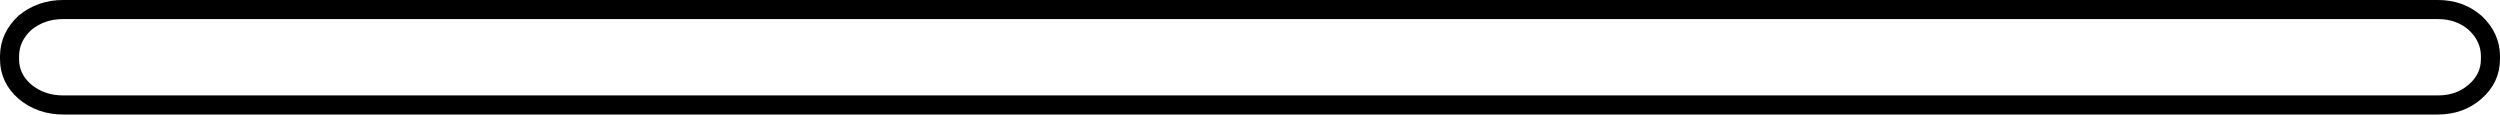 <?xml version="1.0" encoding="UTF-8" standalone="no"?>
<svg xmlns:xlink="http://www.w3.org/1999/xlink" height="6.0px" width="131.0px" xmlns="http://www.w3.org/2000/svg">
  <g transform="matrix(1.0, 0.0, 0.0, 1.0, 65.5, 54.75)">
    <path d="M62.25 -54.25 Q63.4 -54.25 64.2 -53.55 65.0 -52.8 65.0 -51.8 L65.0 -51.65 Q65.0 -50.65 64.2 -49.95 63.4 -49.25 62.25 -49.25 L-62.2 -49.25 Q-63.35 -49.25 -64.2 -49.95 -65.0 -50.65 -65.0 -51.65 L-65.0 -51.8 Q-65.0 -52.8 -64.2 -53.55 -63.35 -54.25 -62.2 -54.25 L62.25 -54.25" fill="#ffffff" fill-opacity="0.0" fill-rule="evenodd" stroke="none"/>
    <path d="M62.25 -54.25 L-62.2 -54.25 Q-63.35 -54.25 -64.2 -53.55 -65.0 -52.8 -65.0 -51.8 L-65.0 -51.65 Q-65.0 -50.65 -64.2 -49.95 -63.35 -49.25 -62.2 -49.25 L62.25 -49.25 Q63.4 -49.25 64.2 -49.95 65.0 -50.65 65.0 -51.65 L65.0 -51.8 Q65.0 -52.8 64.2 -53.55 63.4 -54.25 62.25 -54.25 Z" fill="none" stroke="#000000" stroke-linecap="round" stroke-linejoin="round" stroke-width="1.0"/>
  </g>
</svg>
